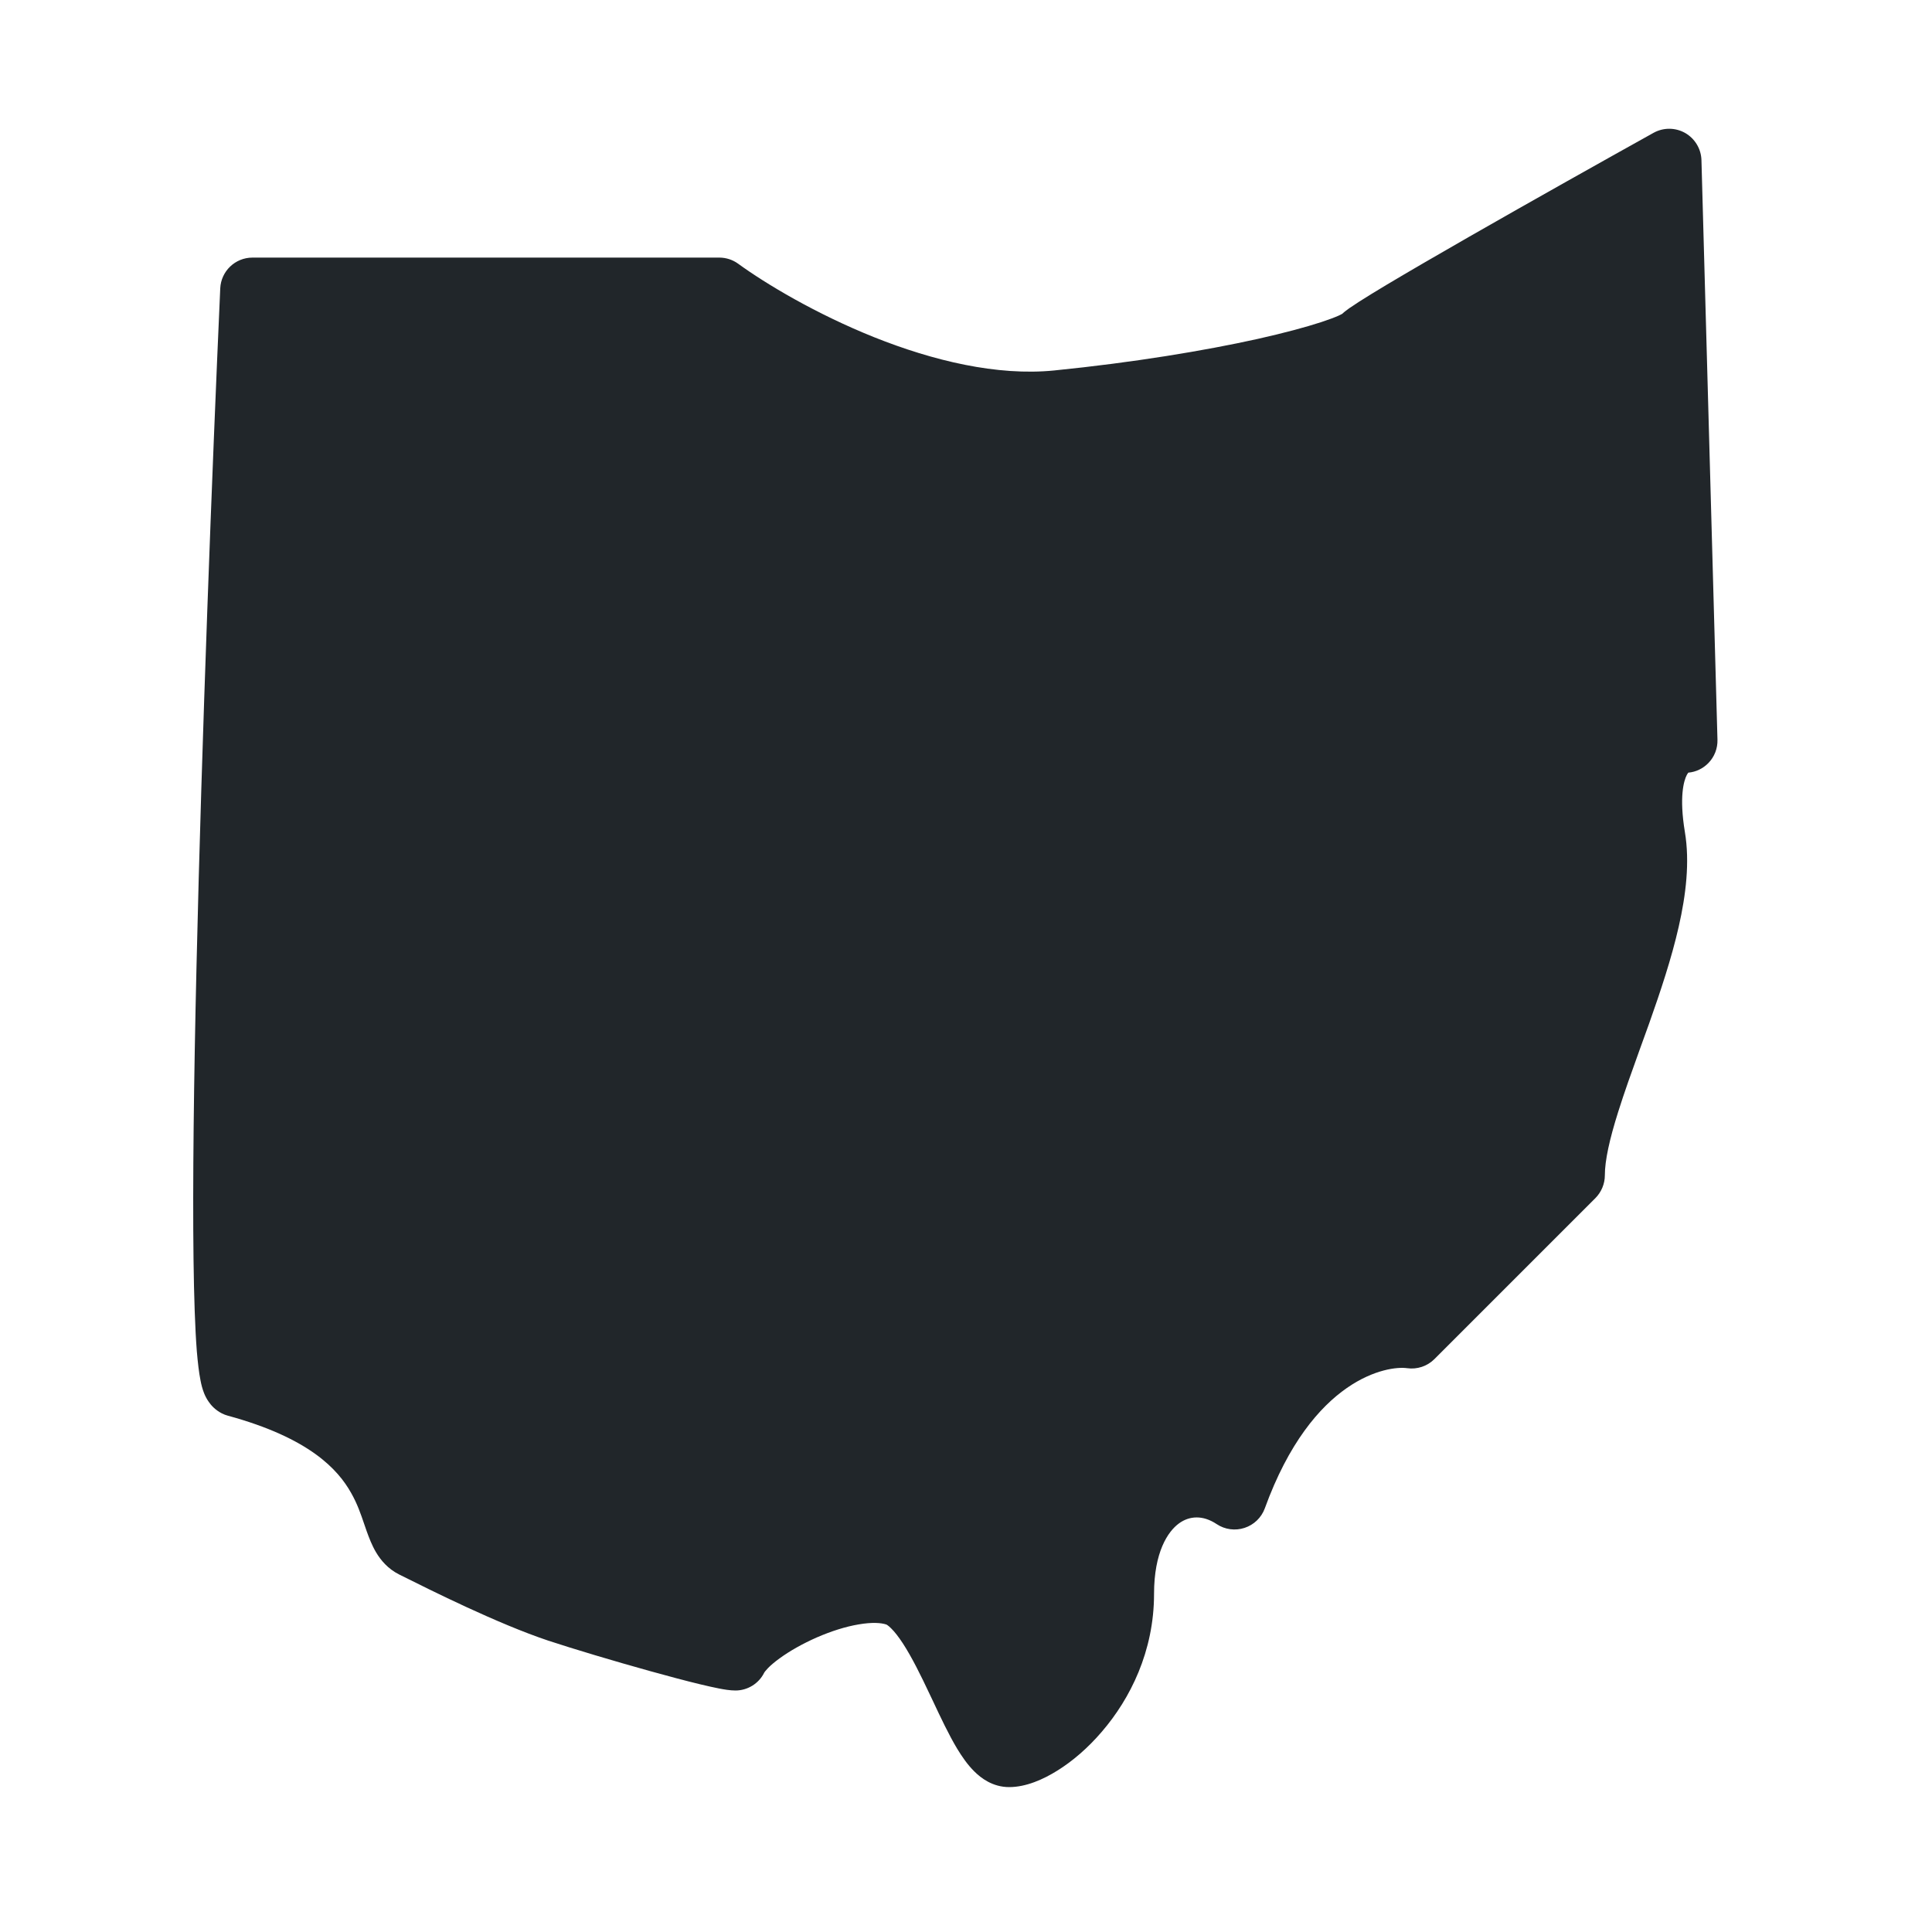 <svg width="24" height="24" viewBox="0 0 24 24" fill="none" xmlns="http://www.w3.org/2000/svg">
    <path d="M21.136 1.989C21.132 1.849 21.055 1.722 20.934 1.652C20.812 1.583 20.664 1.582 20.541 1.65C19.941 1.984 19.029 2.495 18.247 2.943C17.856 3.167 17.496 3.376 17.223 3.539C17.086 3.621 16.969 3.693 16.88 3.75C16.835 3.779 16.795 3.806 16.761 3.829C16.739 3.845 16.704 3.87 16.671 3.9C16.665 3.903 16.653 3.91 16.631 3.92C16.582 3.942 16.511 3.969 16.414 4.001C16.221 4.064 15.954 4.136 15.624 4.21C14.966 4.356 14.081 4.503 13.096 4.602C12.387 4.673 11.59 4.481 10.859 4.189C10.133 3.898 9.512 3.525 9.171 3.277C9.103 3.227 9.02 3.2 8.936 3.2H3.136C2.922 3.2 2.746 3.368 2.736 3.582C2.636 5.817 2.506 9.18 2.441 12.006C2.408 13.418 2.392 14.7 2.404 15.641C2.41 16.11 2.423 16.502 2.445 16.785C2.457 16.924 2.471 17.05 2.491 17.149C2.5 17.197 2.514 17.254 2.536 17.309C2.547 17.336 2.565 17.375 2.593 17.414C2.618 17.451 2.67 17.514 2.757 17.558C2.78 17.57 2.805 17.579 2.83 17.586C3.85 17.864 4.2 18.258 4.362 18.546C4.438 18.68 4.48 18.802 4.526 18.937C4.536 18.964 4.545 18.992 4.555 19.021C4.583 19.098 4.619 19.196 4.673 19.286C4.73 19.381 4.818 19.488 4.957 19.558L4.967 19.563C5.363 19.761 6.182 20.17 6.809 20.38C7.118 20.482 7.625 20.634 8.079 20.76C8.306 20.823 8.523 20.881 8.698 20.923C8.786 20.944 8.865 20.962 8.932 20.975C8.988 20.986 9.067 21 9.136 21C9.287 21 9.426 20.914 9.493 20.779C9.493 20.78 9.495 20.775 9.503 20.764C9.511 20.754 9.523 20.74 9.54 20.722C9.574 20.687 9.622 20.646 9.684 20.601C9.807 20.511 9.969 20.419 10.146 20.341C10.323 20.264 10.504 20.206 10.666 20.179C10.834 20.15 10.947 20.159 11.009 20.18C11.011 20.18 11.032 20.19 11.07 20.228C11.112 20.269 11.161 20.331 11.216 20.415C11.327 20.586 11.436 20.806 11.549 21.046L11.588 21.128C11.684 21.333 11.787 21.551 11.889 21.721C11.948 21.818 12.019 21.923 12.105 22.007C12.185 22.087 12.331 22.2 12.536 22.2C12.746 22.2 12.961 22.104 13.135 21.995C13.322 21.879 13.515 21.714 13.689 21.51C14.038 21.104 14.336 20.515 14.336 19.8C14.336 19.282 14.507 19.025 14.646 18.924C14.775 18.83 14.942 18.818 15.114 18.933C15.216 19.001 15.344 19.018 15.46 18.98C15.577 18.942 15.67 18.852 15.712 18.737C16.304 17.107 17.246 16.963 17.479 16.996C17.604 17.014 17.73 16.972 17.819 16.883L19.819 14.883C19.893 14.808 19.936 14.706 19.936 14.6C19.936 14.416 19.994 14.153 20.102 13.811C20.178 13.569 20.27 13.313 20.368 13.041C20.407 12.933 20.447 12.822 20.488 12.709C20.626 12.319 20.764 11.907 20.854 11.51C20.943 11.118 20.993 10.709 20.93 10.334C20.858 9.898 20.917 9.698 20.954 9.627C20.962 9.613 20.968 9.604 20.973 9.598C21.067 9.59 21.156 9.547 21.222 9.479C21.298 9.401 21.338 9.297 21.335 9.189L21.136 1.989Z" fill="#21262A"/>
</svg>
